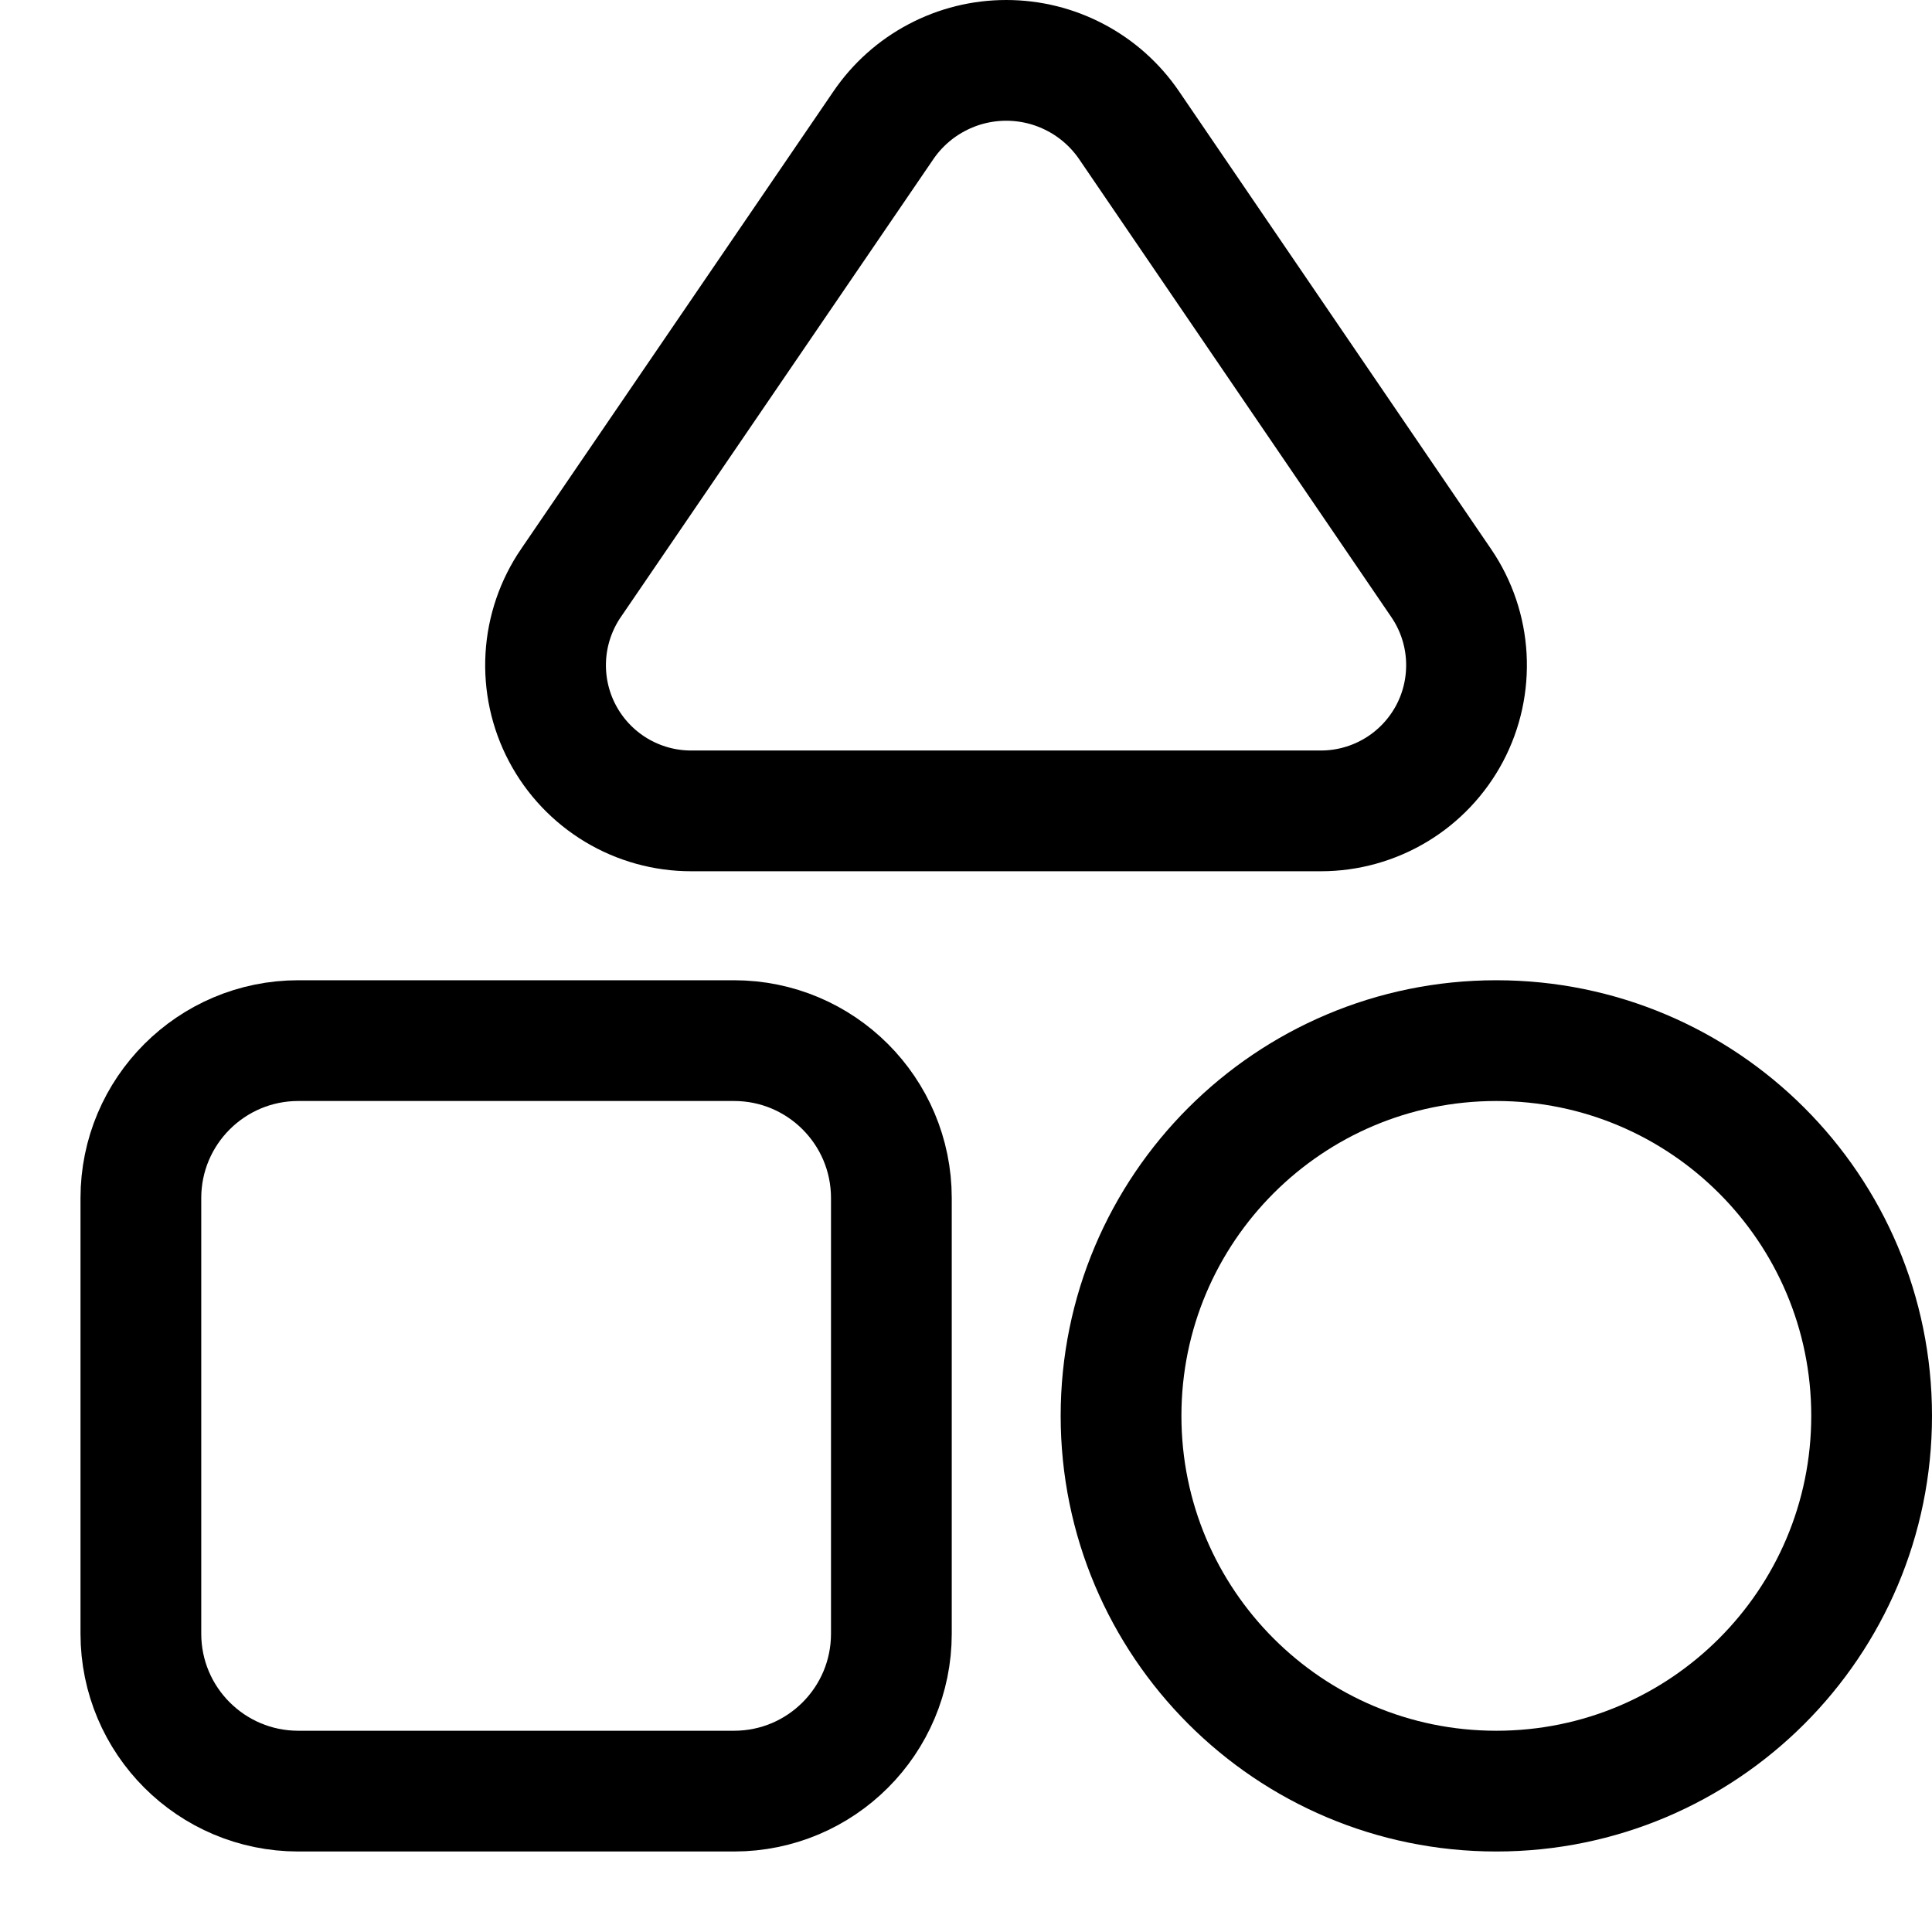<svg width="15" height="15" viewBox="0 0 24 24" fill="none" xmlns="http://www.w3.org/2000/svg">
<path d="M3.706 12.927H9.118C10.198 12.927 11.073 13.802 11.073 14.883V20.294C11.073 21.375 10.198 22.25 9.118 22.25H3.706C2.626 22.25 1.75 21.375 1.75 20.294V14.883C1.75 13.802 2.626 12.927 3.706 12.927Z" stroke="currentColor" stroke-width="1.5"></path>
<path d="M23.25 17.588C23.25 20.163 21.163 22.25 18.588 22.25C16.013 22.25 13.926 20.163 13.926 17.588C13.926 15.014 16.013 12.927 18.588 12.927C21.163 12.927 23.25 15.014 23.25 17.588Z" stroke="currentColor" stroke-width="1.5"></path>
<path d="M8.59 10.073L8.589 10.073C8.259 10.074 7.936 9.984 7.653 9.814C7.371 9.644 7.14 9.4 6.986 9.108C6.832 8.817 6.761 8.488 6.78 8.159C6.799 7.83 6.908 7.512 7.094 7.24L7.095 7.239L10.974 1.556L10.974 1.556C11.143 1.308 11.371 1.104 11.637 0.964C11.903 0.823 12.199 0.75 12.5 0.75C12.801 0.75 13.097 0.823 13.363 0.964C13.629 1.104 13.857 1.308 14.026 1.556C14.026 1.556 14.026 1.556 14.026 1.556C14.026 1.556 14.026 1.556 14.026 1.556L17.905 7.246C17.905 7.246 17.905 7.246 17.905 7.246C18.09 7.518 18.197 7.835 18.215 8.163C18.233 8.492 18.162 8.819 18.008 9.11C17.854 9.4 17.624 9.644 17.343 9.813C17.061 9.983 16.738 10.073 16.41 10.073L8.59 10.073Z" stroke="currentColor" stroke-width="1.5"></path>
</svg>